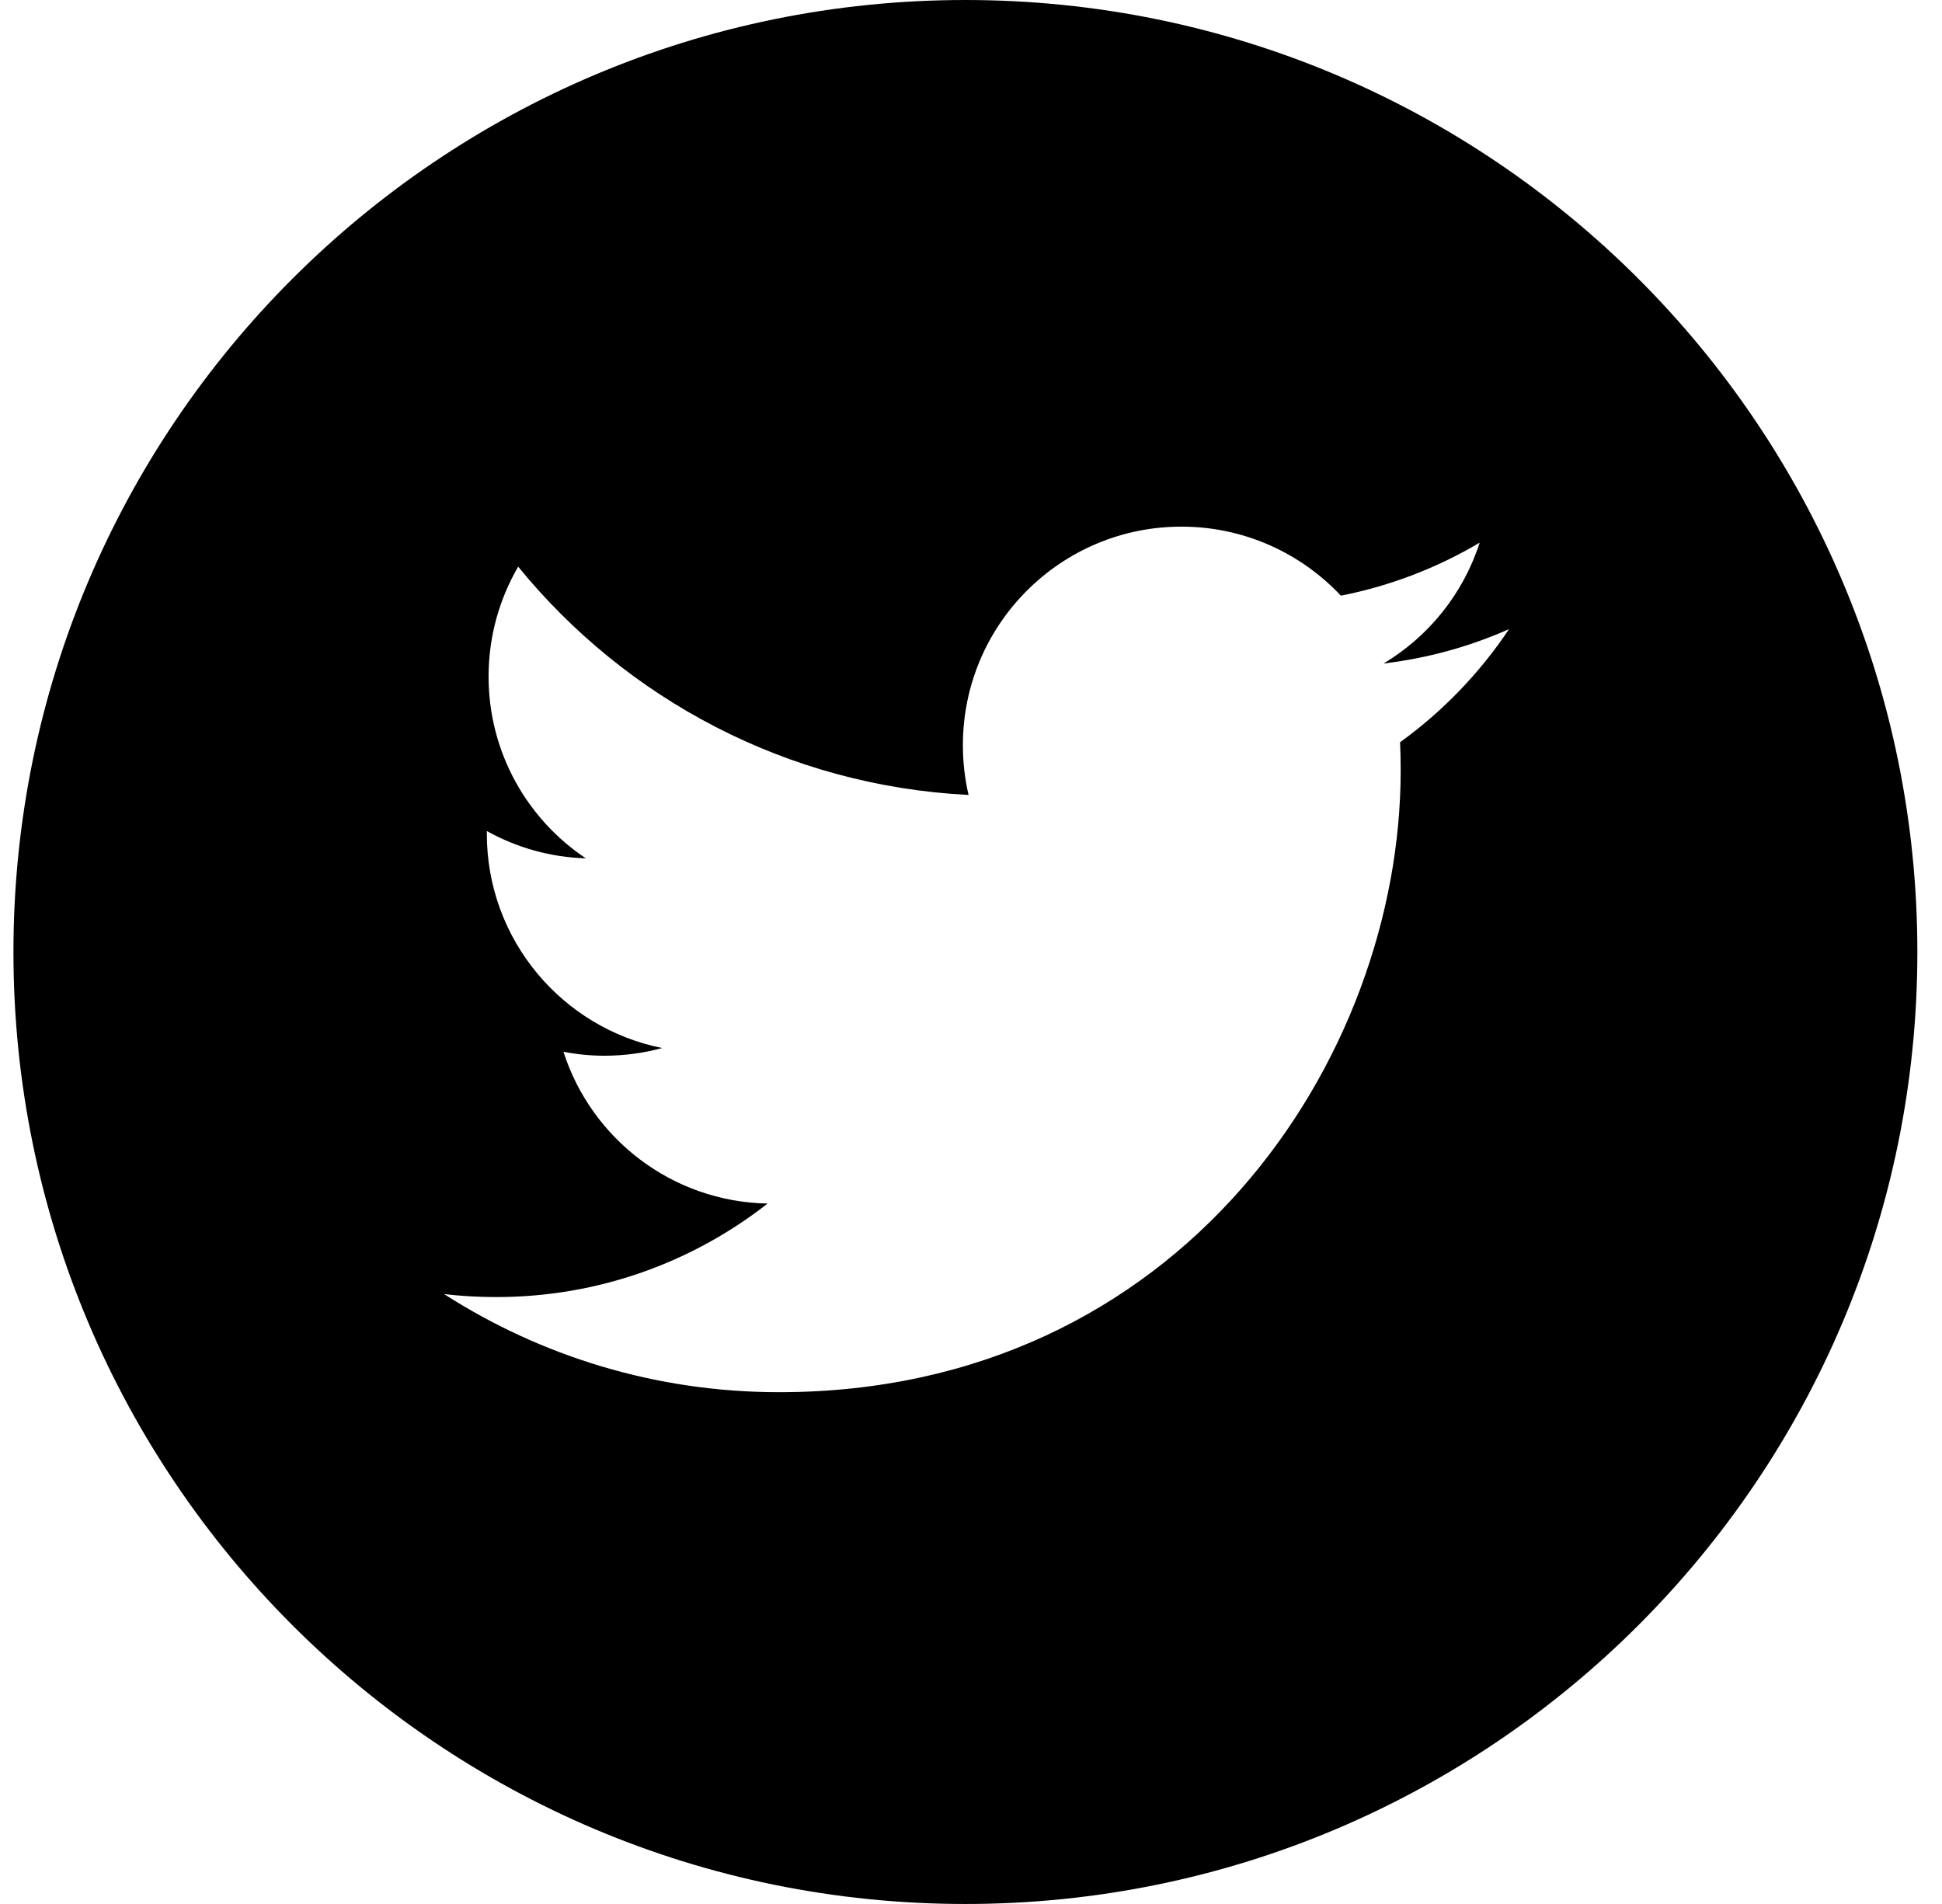 <svg width="51" height="50" viewBox="0 0 51 50" fill="none" xmlns="http://www.w3.org/2000/svg">
<path d="M25.353 0C11.548 0 0.353 11.195 0.353 25C0.353 38.805 11.548 50 25.353 50C39.158 50 50.353 38.805 50.353 25C50.353 11.195 39.158 0 25.353 0ZM36.768 19.492C36.779 19.738 36.784 19.986 36.784 20.234C36.784 27.816 31.012 36.56 20.457 36.56H20.458H20.457C17.217 36.56 14.201 35.611 11.662 33.983C12.111 34.036 12.568 34.062 13.031 34.062C15.719 34.062 18.194 33.145 20.158 31.606C17.646 31.559 15.528 29.9 14.797 27.62C15.147 27.688 15.506 27.724 15.875 27.724C16.399 27.724 16.906 27.654 17.389 27.522C14.763 26.996 12.785 24.676 12.785 21.897C12.785 21.871 12.785 21.848 12.786 21.824C13.559 22.254 14.443 22.512 15.385 22.541C13.844 21.513 12.831 19.756 12.831 17.765C12.831 16.714 13.115 15.729 13.608 14.881C16.438 18.353 20.667 20.636 25.436 20.876C25.338 20.456 25.287 20.018 25.287 19.568C25.287 16.4 27.857 13.83 31.026 13.83C32.676 13.83 34.167 14.528 35.214 15.643C36.522 15.385 37.749 14.908 38.858 14.251C38.429 15.59 37.52 16.714 36.335 17.424C37.495 17.285 38.602 16.978 39.63 16.521C38.862 17.672 37.888 18.683 36.768 19.492Z" fill="black"/>
</svg>
